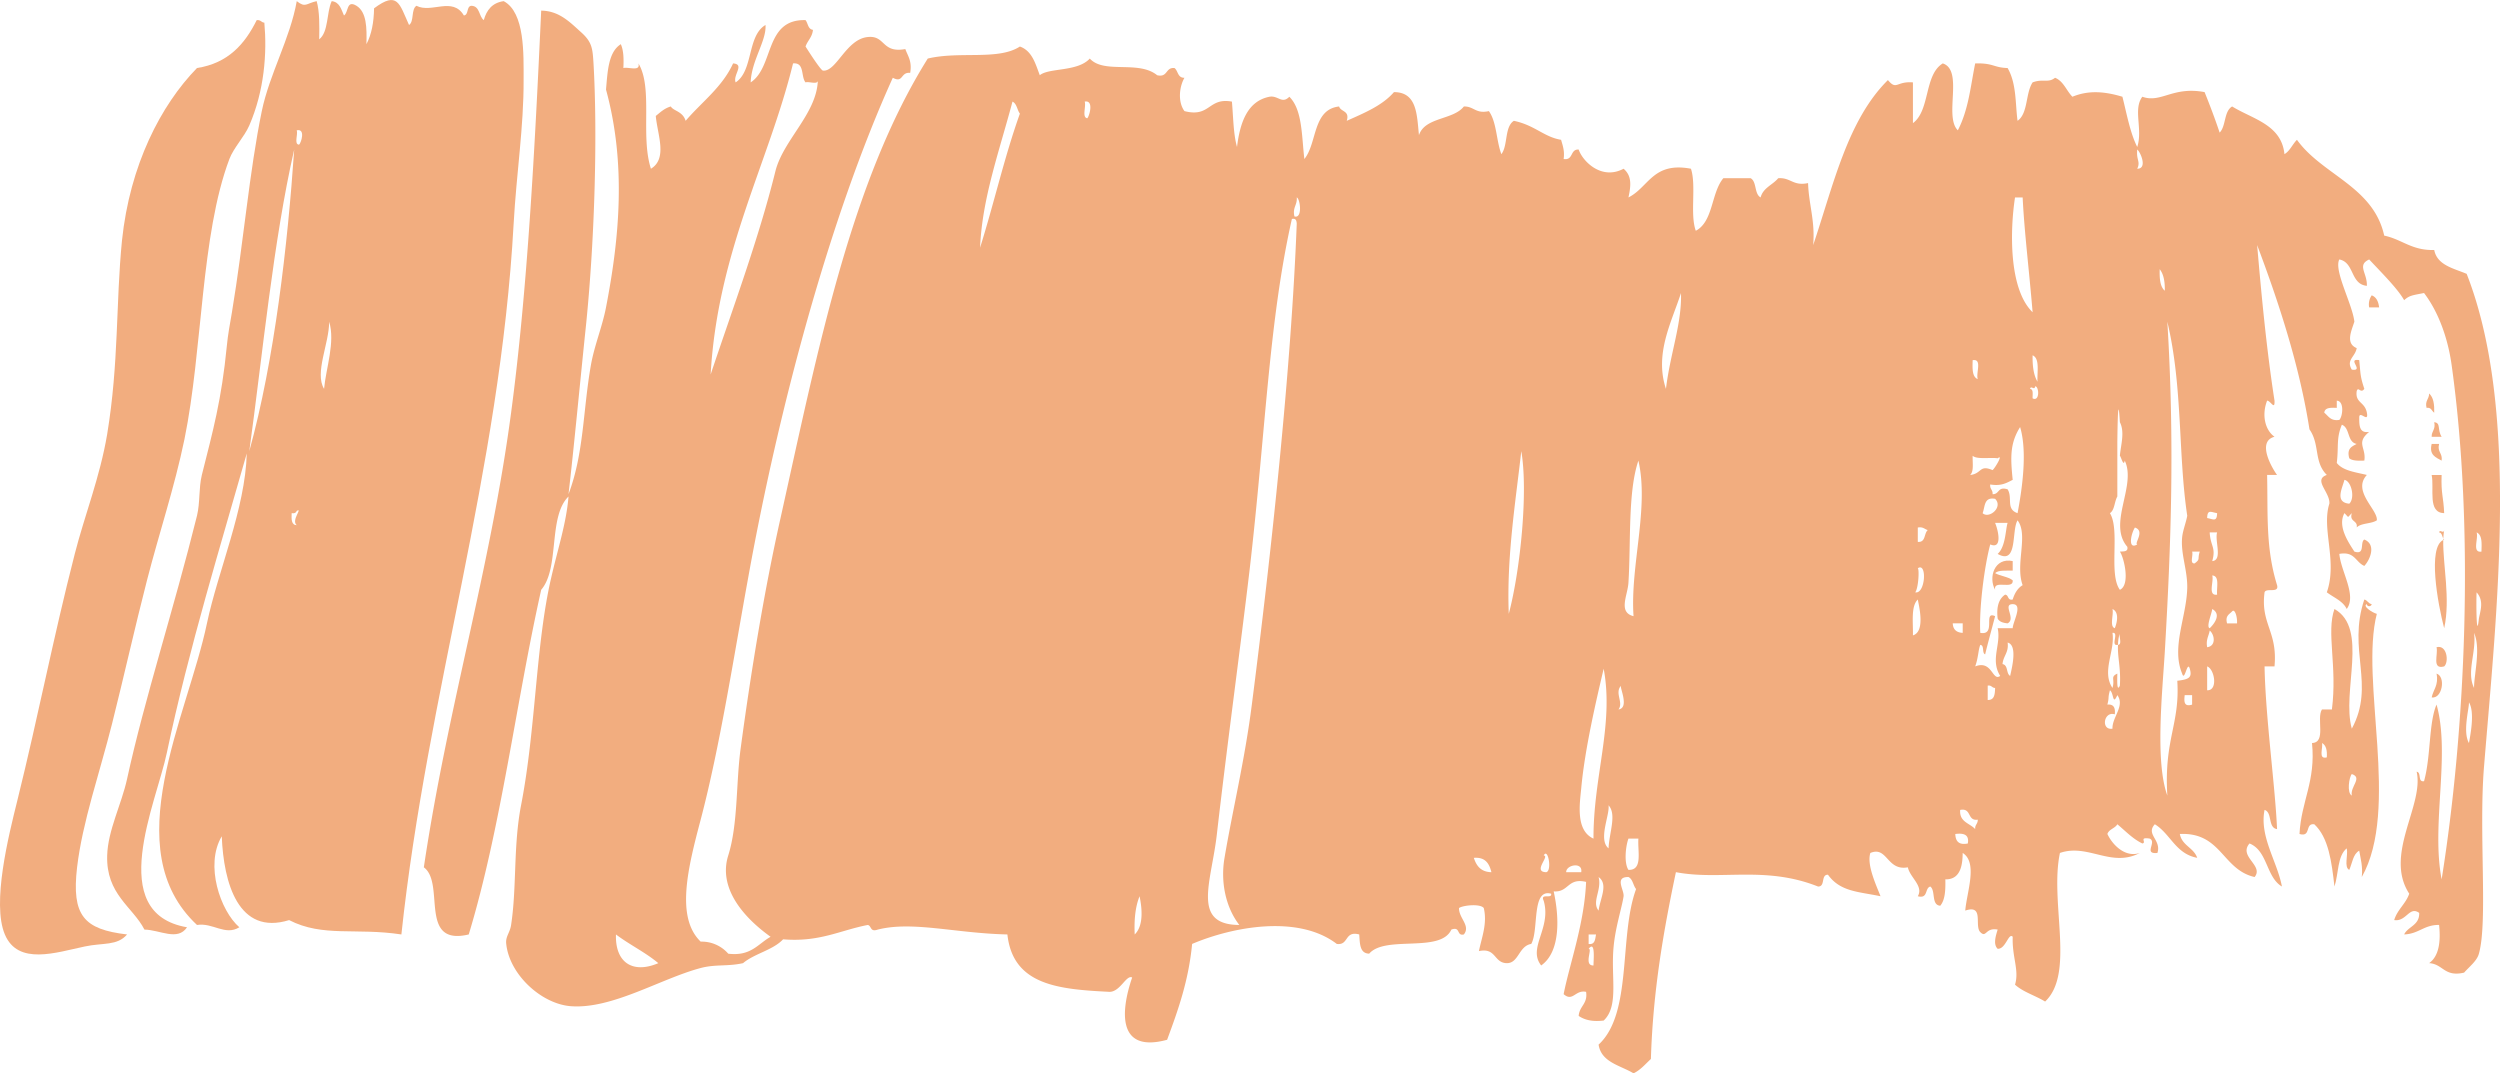 <svg xmlns="http://www.w3.org/2000/svg" width="1080" height="463.7" viewBox="0 0.021 1080.018 463.678" style=""><g><g fill="#f2ad7f" fill-rule="evenodd" data-name="Layer 2"><path d="M33.3 374.7c2.3-19.6 9.8-40.9 15.1-62s9.8-41.4 15.1-62 11.9-40.2 16.2-61c7.9-38.7 7-88.1 19.4-121 1.8-4.8 6.4-9.5 8.6-14.5 6.5-15 7.7-31.2 6.5-44.4-1.4-.1-1.5-1.3-3.3-1.1-5.1 10.3-12.3 18.6-25.8 20.7-15.6 16-29 41.9-32.4 74.5-2.7 27.3-1.3 52.7-6.4 83.7-3.1 18.5-9.8 35.2-14 51.7-9.5 37.1-15.6 69.3-24.8 106.5-3.8 15.3-11.1 44.4-5.4 57.9s22.1 7.8 34.5 5.2c7.9-1.7 14-.2 18.3-5.2-18.7-2.2-24-8.1-21.6-29z"></path><path d="M1024.6 127.6a6.8 6.8 0 0 0-1.1 5.2h4.3c-.3-2.4-1.1-4.4-3.2-5.2z"></path><path d="M1048.3 176.2c2.1-.3 2.2 1.4 3.3 2.1.1-3.6-.3-6.6-2.2-8.3 0 2.5-1.9 3.1-1.1 6.2z"></path><path d="M1051.6 182.4c.7 3.2-1.2 3.8-1.1 6.3h4.3c-2-3.2-.2-6-3.2-6.3z"></path><path d="M1053.7 191.8h-3.2c-1.2 4.8 1.8 5.8 4.3 7.2.5-3.3-2-3.7-1.1-7.2z"></path><path d="M1054.8 205.2h-4.3c1.2 6.1-1.9 16.3 5.4 16.5-.3-7.3-1.4-8.1-1.1-16.5z"></path><path d="M1026.8 265.2c-1.9-.5-6.4-3.4-4.3-4.2 0 1.1 1.8 1.3 2.1 0-1.5-.2-1.8-1.7-3.2-2-7.4 22 4.9 36.7-5.4 55.8-4.5-16 7.4-43.3-7.5-51.7-3.6 10.1 1.3 24.7-1.1 43.4h-4.3c-2.5 3.9 2 14.3-4.3 14.5 1.7 16.5-4.7 25.2-5.4 39.3 5.2 1.5 2.2-4.8 6.4-4.2 6.2 5.8 7.5 16.3 8.7 26.9 1.8-5.4 1.2-13.2 5.3-16.5.7 2.8-1.3 8.2 1.1 9.3 1.3-2.9 1.6-6.8 4.3-8.3.6 3.6 1.6 6.7 1.1 11.4 16.6-29.4-.9-84.8 6.5-113.7zm-21.6 62c-3.9 1-1.5-4.1-2.1-6.2 1.8.9 2.3 3.2 2.1 6.2zm10.8 16.5c-2.2-1.1-1.2-8 0-9.3 4.8 1.6-.8 5.4 0 9.3z"></path><path d="M1052.6 279.6c.8 3.1-2.2 9.8 3.3 8.3 2.1-1.8 1.3-9.5-3.3-8.3z"></path><path d="M1052.6 291c1 5-1.4 6.9-2.1 10.3 4.6.7 6.2-9 2.1-10.3z"></path><path d="M1065.6 118.3c-5.7-2.4-12.7-3.7-14-10.3-9.7.3-13.9-4.6-21.6-6.2-4.7-21.3-26.7-26.1-37.7-41.4-2 2-3 4.8-5.4 6.2-1.3-12.8-13.7-15.1-22.6-20.6-3.6 2.1-2.6 8.5-5.4 11.3-2-6-4.2-11.8-6.5-17.5-13.8-2.6-18.8 4.9-26.9 2-4.1 5.5.3 14-2.2 21.7-3.1-6.2-4.5-14.2-6.4-21.7-8-2.4-14.8-2.8-21.6 0-2.6-2.6-3.8-6.7-7.5-8.2-3 2.4-5.2.3-9.7 2-3.1 4.7-1.9 13.4-6.5 16.6-1-7.3-.4-16.1-4.3-22.8-6.2-.2-6-2.2-14-2-2 9.7-2.8 19.8-7.5 28.9-6.1-5.9 2.6-25.9-6.5-28.9-8.1 4.9-5.4 20.3-12.9 25.8V35.6c-7.2-.6-7 3.6-10.8-1-17.5 17.3-23.6 45.6-32.3 71.3.9-10.5-1.9-17.5-2.2-26.8-6.5 1.4-7.5-2.5-12.9-2.1-2.4 2.9-6.5 4.1-7.6 8.3-2.8-1.5-1.6-6.8-4.3-8.3h-11.8c-5.3 6.3-4.3 18.7-11.9 22.7-2.6-7.1.3-19.5-2.1-26.8-16.5-3.1-18.2 8-27 12.4 1.2-5.4 1.4-9.4-2.1-12.4-9.8 5.2-17.9-3.6-19.4-8.3-3.8-.2-2.2 4.8-6.5 4.1.5-3.5-.4-5.8-1.1-8.3-7.4-1.2-11.3-6.3-20.4-8.2-4.1 2.6-2.5 10.7-5.4 14.4-2.2-5.8-2-13.9-5.4-18.6-5.7 1.3-6.4-2.1-10.8-2-4.6 5.9-16.8 4.5-19.4 12.4-.9-8.8-.8-18.6-10.8-18.6-5 5.8-12.8 9-20.4 12.4 1.4-4.5-2.6-3.8-3.3-6.2-11.5 1.3-9.4 15.8-15 22.7-1.2-9.9-.8-21.3-6.5-26.9-3.2 3.3-4.9-.7-8.6 0-9.5 1.9-12.7 11.1-14 21.7-1.6-5.7-1.6-12.9-2.2-19.6-10.3-1.9-9.3 7-20.5 4.1-2.9-3.9-2.3-10.4 0-14.4-3 .1-2.7-3-4.3-4.2-4-.4-2.8 4.2-7.5 3.1-8.1-6.6-22.9-.4-29.1-7.2-5.3 5.8-17.6 3.9-21.6 7.2-1.9-5-3.3-10.5-8.6-12.4-9.3 6.1-26 1.9-39.8 5.2-33.2 53.1-47.3 125.2-63.6 198.5-7 31.2-12.7 65.9-17.2 99.3-2.1 15.1-1.1 32.8-5.4 46.5s6 26.3 18.3 35.1c-5.5 3.1-8.5 8.5-18.3 7.3a15.2 15.2 0 0 0-11.9-5.2c-10.9-10.5-5.5-31.9 0-52.7 8.3-31.5 14.3-70.4 20.5-104.4 12.9-71.8 34.9-155.1 62.5-216.1 4.6 2.5 3.3-2.6 7.5-2.1.9-5-1-7.3-2.1-10.3-10.3 1.9-8.5-6-16.2-5.2-9.4.9-13.6 15.2-19.4 14.5-.9-.2-5.1-6.6-7.5-10.4.9-2.6 2.9-4 3.2-7.2-2.2-.3-2.1-2.8-3.2-4.2-17.8-.5-13.5 20.2-23.7 26.9.3-9.4 6.9-18 6.4-24.8-8 4.7-5.2 19.8-12.9 24.8-1.3-3.2 4.1-7.8-1.1-8.2-4.7 10.3-13.5 16.6-20.5 24.8-1.3-4.2-5.3-4.2-6.4-6.2-2.8.8-4.5 2.5-6.5 4.1.7 8 5.2 18.4-2.1 22.8-4.6-14.3 1-34.9-5.4-45.5 1 3.7-4.3 1.4-6.5 2 .2-4 .1-7.6-1.1-10.3-5.4 3.4-5.7 11.7-6.4 19.6 8.8 32.2 5.8 64.2 0 94.1-1.6 8.3-5 16.4-6.5 24.8-3.5 19.9-3 38.2-9.7 55.9 2.3-19.7 4.7-45.5 7.6-73.4 3.9-38.6 4.9-83.6 3.2-112.7-.4-6.5-.6-9.2-5.4-13.5s-9.4-9.2-17.2-9.3c-2.8 60.8-6 121.2-13 173.7-9 67.7-27.4 127.2-37.7 196.4 9.4 6.9-2.5 34.2 19.4 29 14-46.2 20.3-99.7 31.3-148.9 8.1-9.4 2.9-31.6 11.8-40.3-.9 11.4-4.6 22.5-7.5 35.2-6.7 28.9-6.6 65.4-13 98.2-3.4 17.7-1.8 35.3-4.3 51.7-.5 3.4-2.5 5-2.1 8.2 1.4 13.3 15.3 26 28 26.9 17.8 1.3 38.7-11.9 56-16.5 6.4-1.7 11.6-.6 18.3-2.1 5-4.2 12.9-5.6 17.3-10.3 15.8 1.3 24.6-3.9 36.6-6.2 1.7.4.9 3.2 4.3 2 15.1-3.8 33.4 1.6 56 2.1 2.4 22 22.2 23.7 44.2 24.8 4.6-.1 7.2-7.5 9.7-6.2-5 14.6-6.5 32.8 15.1 26.9 4.7-12.7 9.3-25.5 10.8-41.4 17.4-7.4 45.8-12.8 62.5 0 5.3.7 3.2-5.8 9.7-4.1.3 3.8.1 8.2 4.3 8.3 7-8.1 30.8-.1 35.5-10.4 4.1-1.5 2.1 2.9 5.4 2.1 3-3.8-2.2-7-2.1-11.4 1.6-1.2 9.2-2 10.7 0 1.6 6.7-.9 12.7-2.1 18.6 7.4-1.6 6.4 4.9 11.8 5.2s5.3-7.4 10.8-8.3c3.4-6 0-24.1 8.6-21.7.5 2.5-4.9-.5-3.2 3.1 3.4 11.9-7.1 20.3-1.1 27.9 8.5-6 7.8-21.1 5.4-32 6.6.5 5.9-6 14-4.1-.7 17.9-7.2 35.7-9.7 48.5 4 3.5 5-2 9.7-1 .8 5.2-2.9 6.1-3.2 10.4 2.5 1.7 5.8 2.6 10.8 2 6.7-6.3 3-18.8 4.3-32 .8-8.5 3.6-16.9 4.3-21.7.3-2.7-4.1-8.4 2.1-8.3 1.9.9 2 3.6 3.3 5.2-7.5 20.4-1.5 53.7-16.2 67.2 1.2 7.7 9.3 8.9 15.1 12.4 3.1-1.5 5.1-4 7.5-6.2.9-29.6 5.5-55.5 10.8-80.7 19.3 3.7 38.5-2.9 61.4 6.2 3.3.1 1.1-5.2 4.3-5.1 5.3 7.4 13.2 7.3 22.7 9.3-2-5.1-6-13.6-4.4-18.7 7.4-3.1 7.1 7.9 16.2 6.2.9 4.4 6.9 8.1 4.3 12.5 4.6 1.2 2.9-3.5 5.4-4.2 2.4 1.8.3 8 4.3 8.3 2.1-2.5 2.3-6.7 2.2-11.4 7.2.2 7.4-7.6 7.5-11.4 6.6 4.2 1.8 16.7 1.1 24.9 8.3-2.8 3.8 6.6 6.5 9.3s2.1-2.1 7.5-1.1c-.7 2.4-2.1 6.3 0 8.3 3.5.2 4.7-7.1 6.5-5.2-.3 9 2.9 14.4 1 20.7 3.5 3.2 8.8 4.7 13 7.3 13-12.3 1.9-42.8 6.4-64.2 12.1-4.2 22.2 6.5 34.5 0-6.2 2.1-11.7-3.3-14-8.2.7-2.1 3.3-2.4 4.3-4.2 3.5 2.9 6.5 6.2 10.8 8.3 2.1-.4-1.8-2.9 3.2-2.1 3.2 1.5-2.9 6.8 3.3 6.2 1.9-5.6-5.2-8-1.1-12.4 6.8 4.2 9 12.8 18.3 14.5-1.5-4.4-6.6-5.3-7.5-10.3 18-.8 18.3 15.4 32.3 18.6 4.1-5-7.1-8.8-2.2-14.5 7.9 3.2 7.1 14.5 14 18.6-2-10.8-9.8-21.6-7.5-33.1 3.5 1.1 1.3 7.7 5.4 8.3-.8-18.6-5-48.3-5.4-70.3h4.3c1.4-15.2-6.1-18.3-4.3-32 .7-2.1 6.4.6 5.4-3.1-5-16.2-3.9-30.7-4.3-47.6h4.3c-2-2.7-9-14.4-1.1-16.5-4.1-2.9-5.6-9.4-3.2-15.6 1.5 0 3.4 4.4 3.2 0-3.4-21.8-5.7-46.1-7.5-67.2 9.2 24.4 18.3 52 22.6 79.6 4.6 6.6 1.8 14 7.5 19.7-6.1 2.1 1.5 7.5 1.1 12.4-3.5 10.9 3.6 24.8-1.1 38.3 3 2.3 6.9 3.7 8.6 7.2 4.4-5.9-2.5-16.1-3.2-23.8 6.7-1.2 7 3.6 10.8 5.2 2.6-2.8 5.2-9.3 0-11.4-2 1.2.5 6.8-4.3 5.2-2.5-3.9-7.4-10.9-4.3-16.6 2.2 2.1 1 2.1 3.2 0-1.2 3.9 2.7 3 2.1 6.2 1.9-2 6.3-1.5 8.7-3.1.6-4.5-10.8-12.6-4.3-19.6-4.9-1.2-10.4-1.8-13-5.2.9-7.3-.3-10.5 2.2-16.5 3.6 1.4 2.2 7.5 6.4 8.3-2 1.1-4.4 1.9-3.2 6.2 1.3 1.1 3.8 1.1 6.5 1 .9-5.6-3.8-7.6 2.1-12.4-4.3.7-4.3-2.8-4.3-6.2s4.2 2.7 3.3-2.1-5.1-4.1-4.4-9.3c.7-2.3 1.7 1.3 3.3-1-1.8-5.4-1.6-6.3-2.2-12.4-5.6-.9 2.4 4.9-3.2 4.1-2.6-4.2 1.5-5.5 2.1-9.3-4.9-2-2.3-7.4-1-11.4-.8-7.5-9-22.2-6.5-26.9 6.6 1.3 4.7 10.7 11.9 11.4.2-5.6-4.4-8.9 1-11.4 5.4 5.8 12.3 12.6 15.1 17.6 2.3-2.1 3.6-2.1 8.6-3.1 6.3 8.3 10.3 19.6 11.9 31 10 71.6 6 157.9-4.3 222.3-4.6-23.7 3.9-53.8-2.2-75.5-3.4 7.9-2.4 22.2-5.4 33.1-2.9.5-1-3.8-3.2-4.1 3.3 14.5-14.2 35.8-3.2 52.7-1.5 4.4-5.1 6.8-6.5 11.4 5.3.8 6.5-6.2 10.8-3.1.2 5.4-4.8 5.8-6.5 9.3 6.3-.2 8.6-4.2 15.1-4.1.8 7.6-.2 13.6-4.3 16.5 6.1.4 6.5 6.1 15.1 4.1 2.3-2.6 5.6-5.1 6.4-8.2 3.9-13.7-.1-52.3 2.2-80.7 5.5-67.3 15.4-154.6-7.5-213zm-723-90.9c5.1-.5 3.3 5.7 5.4 8.2 1.4-.5 4.9 1 5.3-.6-.6 14.2-14.9 25.5-18.3 38.9-7.3 29.5-18.5 59.4-28 87.9 3-53.1 25.2-91.8 35.6-134.4zm-76.5 376.3c5.8 4.4 12.7 7.7 18.3 12.4-11.3 4.8-18.7-.5-18.3-12.4zM423.4 107c.9-21.4 8.3-41.6 14-63.1 1.9.9 2 3.6 3.2 5.2-6.6 18.4-11.2 38.8-17.2 57.9zm46.3-55.9c-2.4-.4-.4-5.1-1.1-7.2 4.1-.8 2 6.4 1.1 7.2zm20.5 352.6c-.3-6.5.3-12.1 2.1-16.5 1.1 5.3 1.8 12.7-2.1 16.5zm50.6-99.3c-3 23.7-8.3 45.5-11.8 66.2-1.8 10.4.5 21.4 6.4 29-20.9-.1-12-18.6-9.7-39.3 4.5-39.1 10.2-80.8 14.1-113.8 7-60.2 8.3-107.5 18.3-151.9 1.8-.4 2 .8 2.1 2-2.4 63.1-11.1 143.1-19.4 207.8zm18.4-210.9c-.9-3.9 1.3-4.9 1-8.2 1.5.5 2.6 9.3-1 8.2zm77.5 277.1c5.1-.4 6.7 2.6 7.6 6.2-4.6-.1-6.5-2.8-7.6-6.2zm15.1-105.4c-1-24.8 3.1-49.4 5.4-70.3 3 17.1-.3 51-5.4 70.3zM668 376.8c-6.1-.1 1.7-7.1-1.1-7.2 1.8-3.7 3.7 6.6 1.1 7.2zm15.1 0h-6.5c-.1-3.2 7.3-4.6 6.5 0zm5.3 40.3c-4.4.1-.3-7.3-2.1-7.2 3-3.8 2.1 4.8 2.1 7.2zm-2.1-9.3v-4.1h3.2c-.4 2-.4 4.5-3.2 4.1zm4.3-14.4c-3.1-3.8 1.5-8.9 0-14.5 4.3 3.1.7 9.2 0 14.5zm-2.2-31.1c-7.7-3.5-6-14.7-5.3-21.7 1.5-16.6 6.3-37.3 9.7-51.7 4.5 24.1-4.5 46.5-4.4 73.4zm6.5 4.2c-4.6-3.8.6-14.4 0-18.6 3.6 3.9.3 11.8 0 18.6zm4.3-60c2.3-3.1-1.8-7 1.1-10.3-.8.5 3.8 9.6-1.1 10.3zm4.3 69.3c-2-3-1.2-10.3 0-13.5h4.3c-.4 5.5 2 13.7-4.3 13.5zm2.2-109.6c-6.8-1.7-2.5-9-2.2-14.5 1.1-17.4-.3-39.2 4.3-52.7 4.7 20.5-3.6 45.5-2.1 67.2zm14-98.2c-5-15.1 2.3-28.5 6.5-41.4.4 13.3-4.6 25.8-6.5 41.4zm106.7 106.5c.1-5.8-.9-12.6 2.1-15.5.3 2 3.5 13.8-2.1 15.5zm1-18.6c1.4-1.9 1.8-10 1.1-10.4 4.1-2.8 3.3 11.3-1.1 10.4zm1.1-21.8v-6.2c2.3-.4 2.9.7 4.3 1.1-1.7 1.5-.8 5.4-4.3 5.1zm51.7-69.2c-1.7-2.9-2.2-6.9-2.1-11.4 3.2 1.4 1.9 7.1 2.1 11.4zm-9.7-79.6h3.3c.7 14.7 2.8 31.5 4.3 49.6-10.5-10.2-9.7-36-7.6-49.6zm-18.3 70.3c4.3-.7 1.3 5.6 2.2 8.2-2.5-1-2.3-4.7-2.2-8.2zm0 41.3c1.8 1.7 7.8.6 10.8 1.1 2.6-2.1-1.1 4.2-2.2 5.1-5.8-2.5-4.6 1.6-9.7 2.1 1.7-1.5 1-5.3 1.1-8.3zm9.7 18.6c3.6 3.6-2.6 8.8-5.4 6.2 1.1-2.8.5-7.1 5.4-6.2zm-14 53.8v4.1c-2.7-.1-4.2-1.5-4.3-4.1zm2.2 95.1c-4.1.8-5.3-1.2-5.4-4.1 3.7-.5 6.1.3 5.4 4.1zm3.2-6.2c-2.3-2.6-6.9-3-6.5-8.3 5.1-1 2.9 4.9 7.6 4.2.1 1.8-1.3 2.2-1.1 4.1zm5.4-55.8v-6.2c1.7-.3 1.8 1 3.2 1-.1 2.6-.2 5.3-3.2 5.2zm9.7-10.4c-1.8-1-.8-4.7-3.3-5.1.3-3.6 2.8-5 2.2-9.3 4.5 1.1 1.7 11.5 1.1 14.4zm1.1-33c-2.4.5-1.6-2-3.3-2.1-2.7 1.8-3.8 5.3-3.2 10.3.7 1.4 2.3 1.9 4.3 2.1 3.8-2-2.4-8.3 2.2-8.3s0 7.8 0 10.4H863c1.6 6.9-3.3 13.6 1.1 20.6-3.4 2.6-3.4-7-10.8-4.1 1.4-3.9 1.3-7.1 2.2-9.3 1.9.2.6 3.5 2.1 4.1.8-3.5 2.8-10.7 4.3-16.5-5.4-2.5.7 8.5-6.4 7.2-.6-10.5 1.8-28.9 4.3-38.2 5.1 2.2 3.7-5.4 2.1-9.3h5.4c-.9 2.7-.8 10.3-4.3 13.4 8.8 5 5.9-10.1 8.6-14.5 4.8 6.3-1.1 19 2.2 28-2.2 1.3-3.5 3.6-4.3 6.2zm2.1-37.3c-5.2-1.8-2-6.6-4.3-10.3-4.4-1.4-3.4 2.2-6.5 2.1.2-1.9-1.3-2.2-1-4.2 4.8.8 7.1-.7 9.7-2-1-9.7-1.2-15.8 3.2-22.8 3.3 11 .7 27.6-1.1 37.2zm6.5-49.6c-.1-1.6.5-3.9-1.1-4.1.4-1.7 1.9.9 2.2-1.1 1.7-.1 2.1 6.8-1.1 5.2zm34.5 142.7c-5.1.8-3.8-7.7 1-6.2.3-2.7-.4-4.5-3.2-4.2.9-3.6.1-2.5 1.1-6.2 1.7 1.1 1.1 6.9 3.2 2.1 3.4 4.7-2.3 9.5-2.1 14.5zm3.2-18.6c-1.5 3.3-1.1-3.7-1.1-5.2-3.2 1.5-.9 2.3-2.1 6.2-4.8-7.1 1.2-15.9 0-23.8 3-.4-.9 5.7 2.1 5.2h.3a16.9 16.9 0 0 1 .7-4.8c-.2 1.6 1.1 4.7-.7 4.8-.3 5.3 1.3 9.9.8 17.6zm-3.2-33.1c2.9 1.3 2.1 5.6 1 8.3-2.4-.8-.4-5.8-1-8.3zm6.4-26.9c.5 2.2-1.5 2-3.2 2.1 1.8 2.6 4.6 14.4 0 16.5-5-6.8.2-25.8-4.3-33.1 2.1-1.4 1.9-5 3.2-7.2v-23.8c.1-7.2.3-21.7 1.1-8.3 2.2 4.3.4 9.8 0 14.5.5.4 1.6 5 2.1 2.1 5.2 10.8-7.5 27.2 1.1 37.2zm4.3-1c-4.2 2.5-2.7-4.7-1-7.3 4.5 1.5-.4 6.8 1 7.3zm0-162.3c1.5-3.2-.5-3.7 0-8.3 1.3.9 4.6 8.3 0 8.3zm9.7 43.4c1.7 2.1 2.3 5.4 2.2 9.3-2.1-1.8-2.3-5.4-2.2-9.3zm7.6 177.8c1.2 18.8-5.8 25.2-4.3 49.6-5.3-14.7-2.2-44-1.1-62 2.7-46.3 4.3-90.1 1.1-142.7 6.7 28.1 4.6 57.2 8.6 83.8-.5 2.9-1.9 6.3-2.2 9.3-.7 7.1 2.3 14.1 2.2 21.7-.2 12.5-7 25.8-2.2 37.2 1.1 3.8 2.2-5.9 3.3-2.1s-.3 4.6-5.4 5.2zm6.4 10.3c-3.6 1.1-3.5-1.4-3.2-4.1h3.2zm1.1-61c-2.3.2-.5-3.6-1.1-5.1h3.3c-1.1 3.5.4 3.1-2.2 5.1zm9.7-21.7c-.1 3.9-1.6 2.6-4.3 2.1.1-3.8 1.6-2.6 4.3-2.1zm-3.2 50.7c2.1 1.7 2.9 6.7-1.1 7.2-.6-3.3.7-4.8 1.1-7.2zm-1.1 25.8v-10.3c3.2 1.1 4.8 10.5 0 10.3zm1.1-26.8c-1.6-.6.8-6 1.1-8.3 4 2.2 1 6.3-1.1 8.3zm3.2-14.5c-4.2.6-1.3-5.7-2.1-8.3 3.3.2 1.8 5.2 2.1 8.3zm-2.1-14.5c1.7-6-.8-6.4-1.1-12.4h3.2c-1.1 3.7 2.5 12-2.1 12.4zm10.7 26.9h-4.3c-.9-3.3 1-3.9 2.2-5.2s2.3 2.6 2.1 5.2zm46.4-62c3 .5 4.7 7.8 2.1 10.3-6.4-.6-3-6.7-2.1-10.3zm-2.2-25.9c-3.8.6-4.7-1.7-6.5-3.1.2-2.3 2.8-2.2 5.4-2.1v-3.1c3.3.1 2.6 6.8 1.1 8.3zm56 139.6c-2.8-4.9.1-14.8 0-17.6 2.5 4.1.8 13.2 0 17.6zm2.2-23.8c-3.4-7 1.1-15.4 0-23.8 3 6.8 0 17.7 0 23.8zm2.1-30c-1.1 10.3-1.2-7.5-1-11.3 3.3 3.6 1.6 8 1 11.3zm1.1-28.9c-4.2.6-1.2-5.7-2.1-8.3 2.5 1.1 2.2 4.8 2.1 8.3z"></path><path d="M1053.7 230c1.3.2 1.3 1.7 1.8 2.7.1-1.3.2-2.6.4-3.7-.3 1.9-1.8-.6-2.2 1z"></path><path d="M1055.5 232.7v.6l.4-.2c-.2-.1-.3-.3-.4-.4z"></path><path d="M1055.5 233.3c-6.8 3.1-2.4 27.4.4 38.1 2.8-12.6-.6-27.4-.4-38.1z"></path><path d="M226.2 34.6c0-11.2.6-29.2-8.6-34.1-5 .7-7.4 3.9-8.6 8.2-2.2-1.6-1.6-6.1-5.4-6.2-2.2.3-1 3.9-3.2 4.2-4.9-8.3-14-.8-20.5-4.2-2.4 1.6-.9 6.8-3.2 8.3-4.2-9.3-4.9-14.8-15.1-7.2-.1 6.1-1.1 11.3-3.3 15.5.2-7.1.1-13.9-4.3-16.6s-3.4 2.9-5.4 4.2c-1.2-2.6-1.8-5.8-5.3-6.2-2.3 5-1.3 13.3-5.4 16.5.1-5.9.2-11.9-1.1-16.5-4.6 1-4.8 3-8.6 0-2.8 16-11.8 31.5-15.1 47.5-5.4 26.2-7.8 56.2-12.9 86.9-.8 4.7-1.8 10-2.2 14.5-2.3 23.5-6 36.7-10.8 55.8-1.4 5.8-.7 11.8-2.1 17.6-9.9 40-22.7 79.2-30.2 113.7-2.4 11-8.3 22.2-8.6 33.1-.5 16.8 11 22.1 16.1 32 6.7.1 14.3 5.1 18.4-1-35.5-6.1-13.3-53.5-8.7-75.5 9.4-44.8 23.8-91.4 34.5-129.2-.6 23.8-12.5 51-17.2 73.4-8.4 40.2-39.3 97.6-4.3 130.3 6.9-1.1 12.1 4.8 18.3 1-8.2-7.1-15-26.9-7.6-39.3.8 20.2 7.2 43 29.1 36.2 14.6 7.5 28.8 3.2 48.5 6.2C184.6 299 216 203.9 221.9 96.6c1.2-21.6 4.4-41.9 4.3-62zM107.7 194.9c5.7-41.4 10.4-91 19.4-130.3-2.8 41-8.5 90.9-19.4 130.3zm20.5 32c-2.4-.1-2.3-2.6-2.2-5.2 1.3.2 1.9-.2 2.2-1 2.8-1.5-2.6 4.1 0 6.2zm1-164.4c-2.3-.1-.4-4.4-1-6.2 3.9-.9 1.9 5.5 1 6.2zM140 168c-4.2-6.9 2.2-19.5 2.2-29 2.7 8.8-1.4 20.1-2.2 29z"></path><path d="M861.9 247.6c1.4-1.4 4.7-1 7.6-1.1v-4.1c-7.9-1.7-10.6 7.1-7.6 12.4-.9-4.6 8.1.2 7.6-4.1-2-1.6-5.4-1.8-7.6-3.1z"></path></g></g></svg>